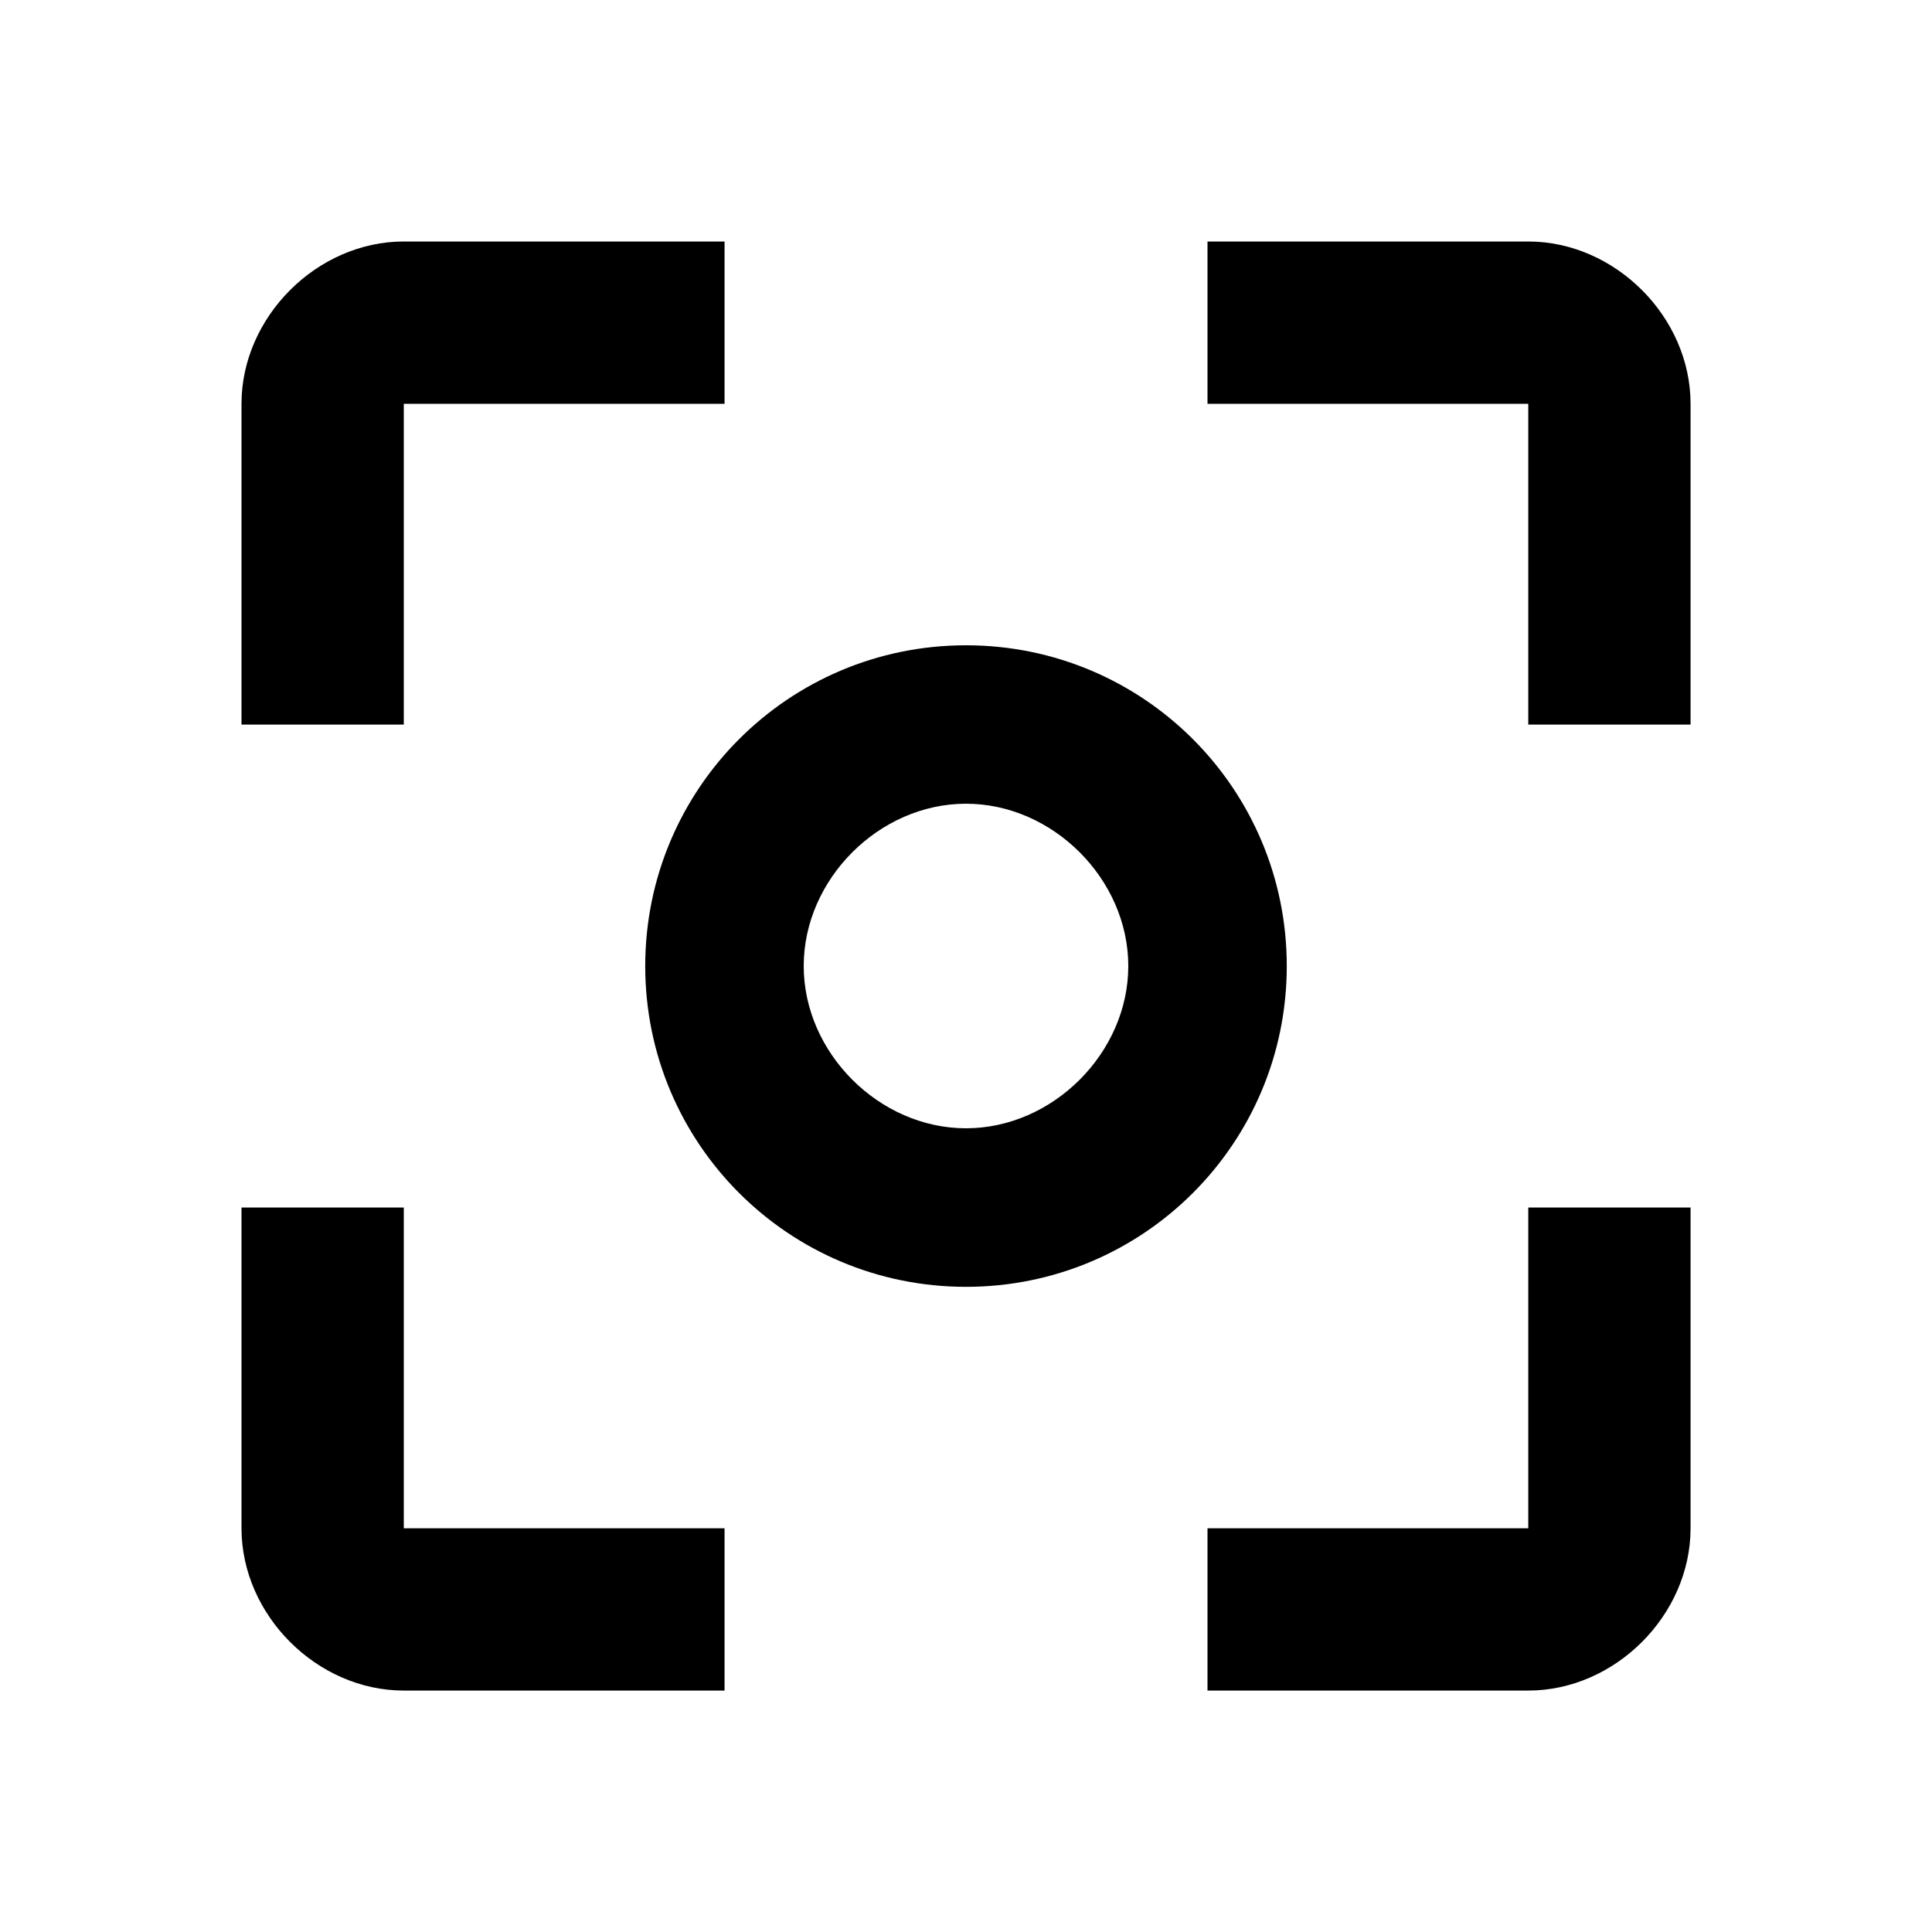 <!-- Generated by IcoMoon.io -->
<svg version="1.1" xmlns="http://www.w3.org/2000/svg" width="32" height="32" viewBox="0 0 32 32">
<title>center_focus_weak</title>
<path d="M16 18.688c1.438 0 2.688-1.25 2.688-2.688s-1.25-2.688-2.688-2.688-2.688 1.25-2.688 2.688 1.25 2.688 2.688 2.688zM16 10.688c2.938 0 5.313 2.375 5.313 5.313s-2.375 5.313-5.313 5.313-5.313-2.375-5.313-5.313 2.375-5.313 5.313-5.313zM25.313 25.313v-5.313h2.688v5.313c0 1.438-1.25 2.688-2.688 2.688h-5.313v-2.688h5.313zM25.313 4c1.438 0 2.688 1.25 2.688 2.688v5.313h-2.688v-5.313h-5.313v-2.688h5.313zM6.688 6.688v5.313h-2.688v-5.313c0-1.438 1.25-2.688 2.688-2.688h5.313v2.688h-5.313zM6.688 20v5.313h5.313v2.688h-5.313c-1.438 0-2.688-1.25-2.688-2.688v-5.313h2.688z"></path>
</svg>
